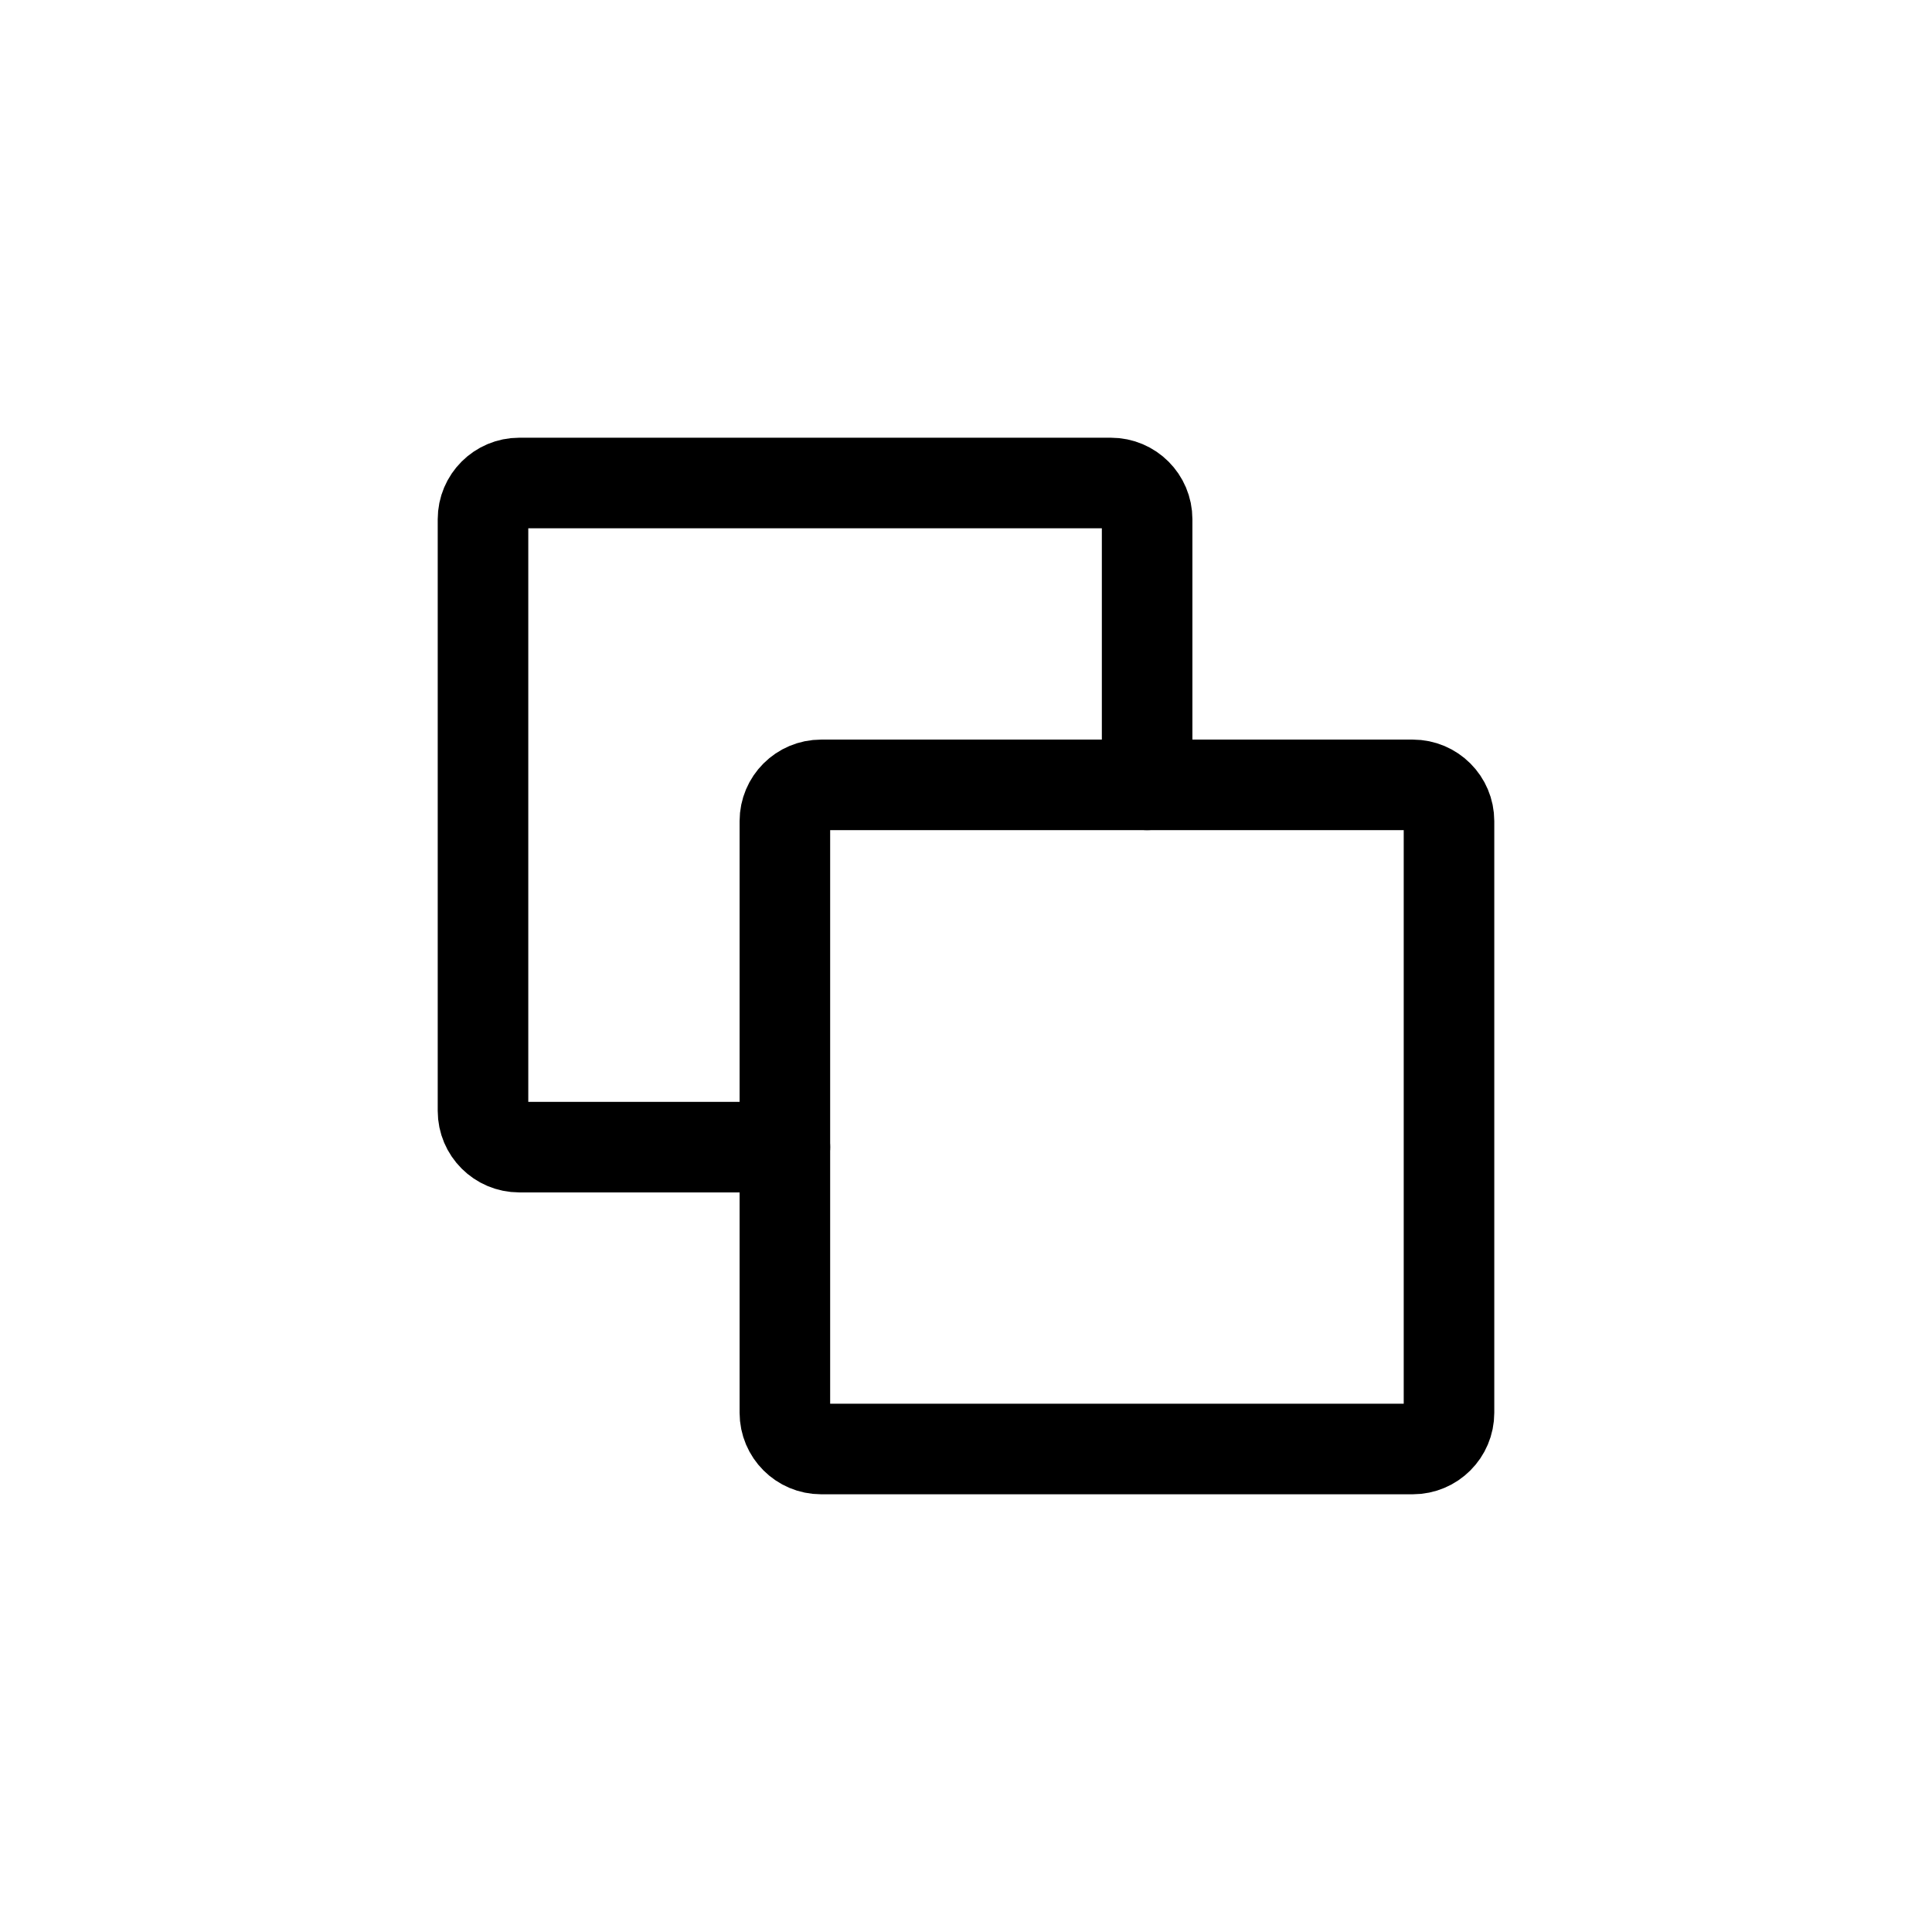<svg fill="none" height="32" viewBox="0 0 32 32" width="32" xmlns="http://www.w3.org/2000/svg"><g stroke="currentColor" stroke-linecap="round" stroke-linejoin="round" stroke-width="1.5"><path d="m23.4 24h-9.8c-.331 0-.6-.269-.6-.6v-9.8c0-.331.269-.6.6-.6h9.8c.331 0 .6.269.6.6v9.8c0 .331-.269.6-.6.6z"/><path d="m19 13v-4.4c0-.331-.269-.6-.6-.6h-9.8c-.331 0-.6.269-.6.6v9.8c0 .331.269.6.6.6h4.4"/></g></svg>